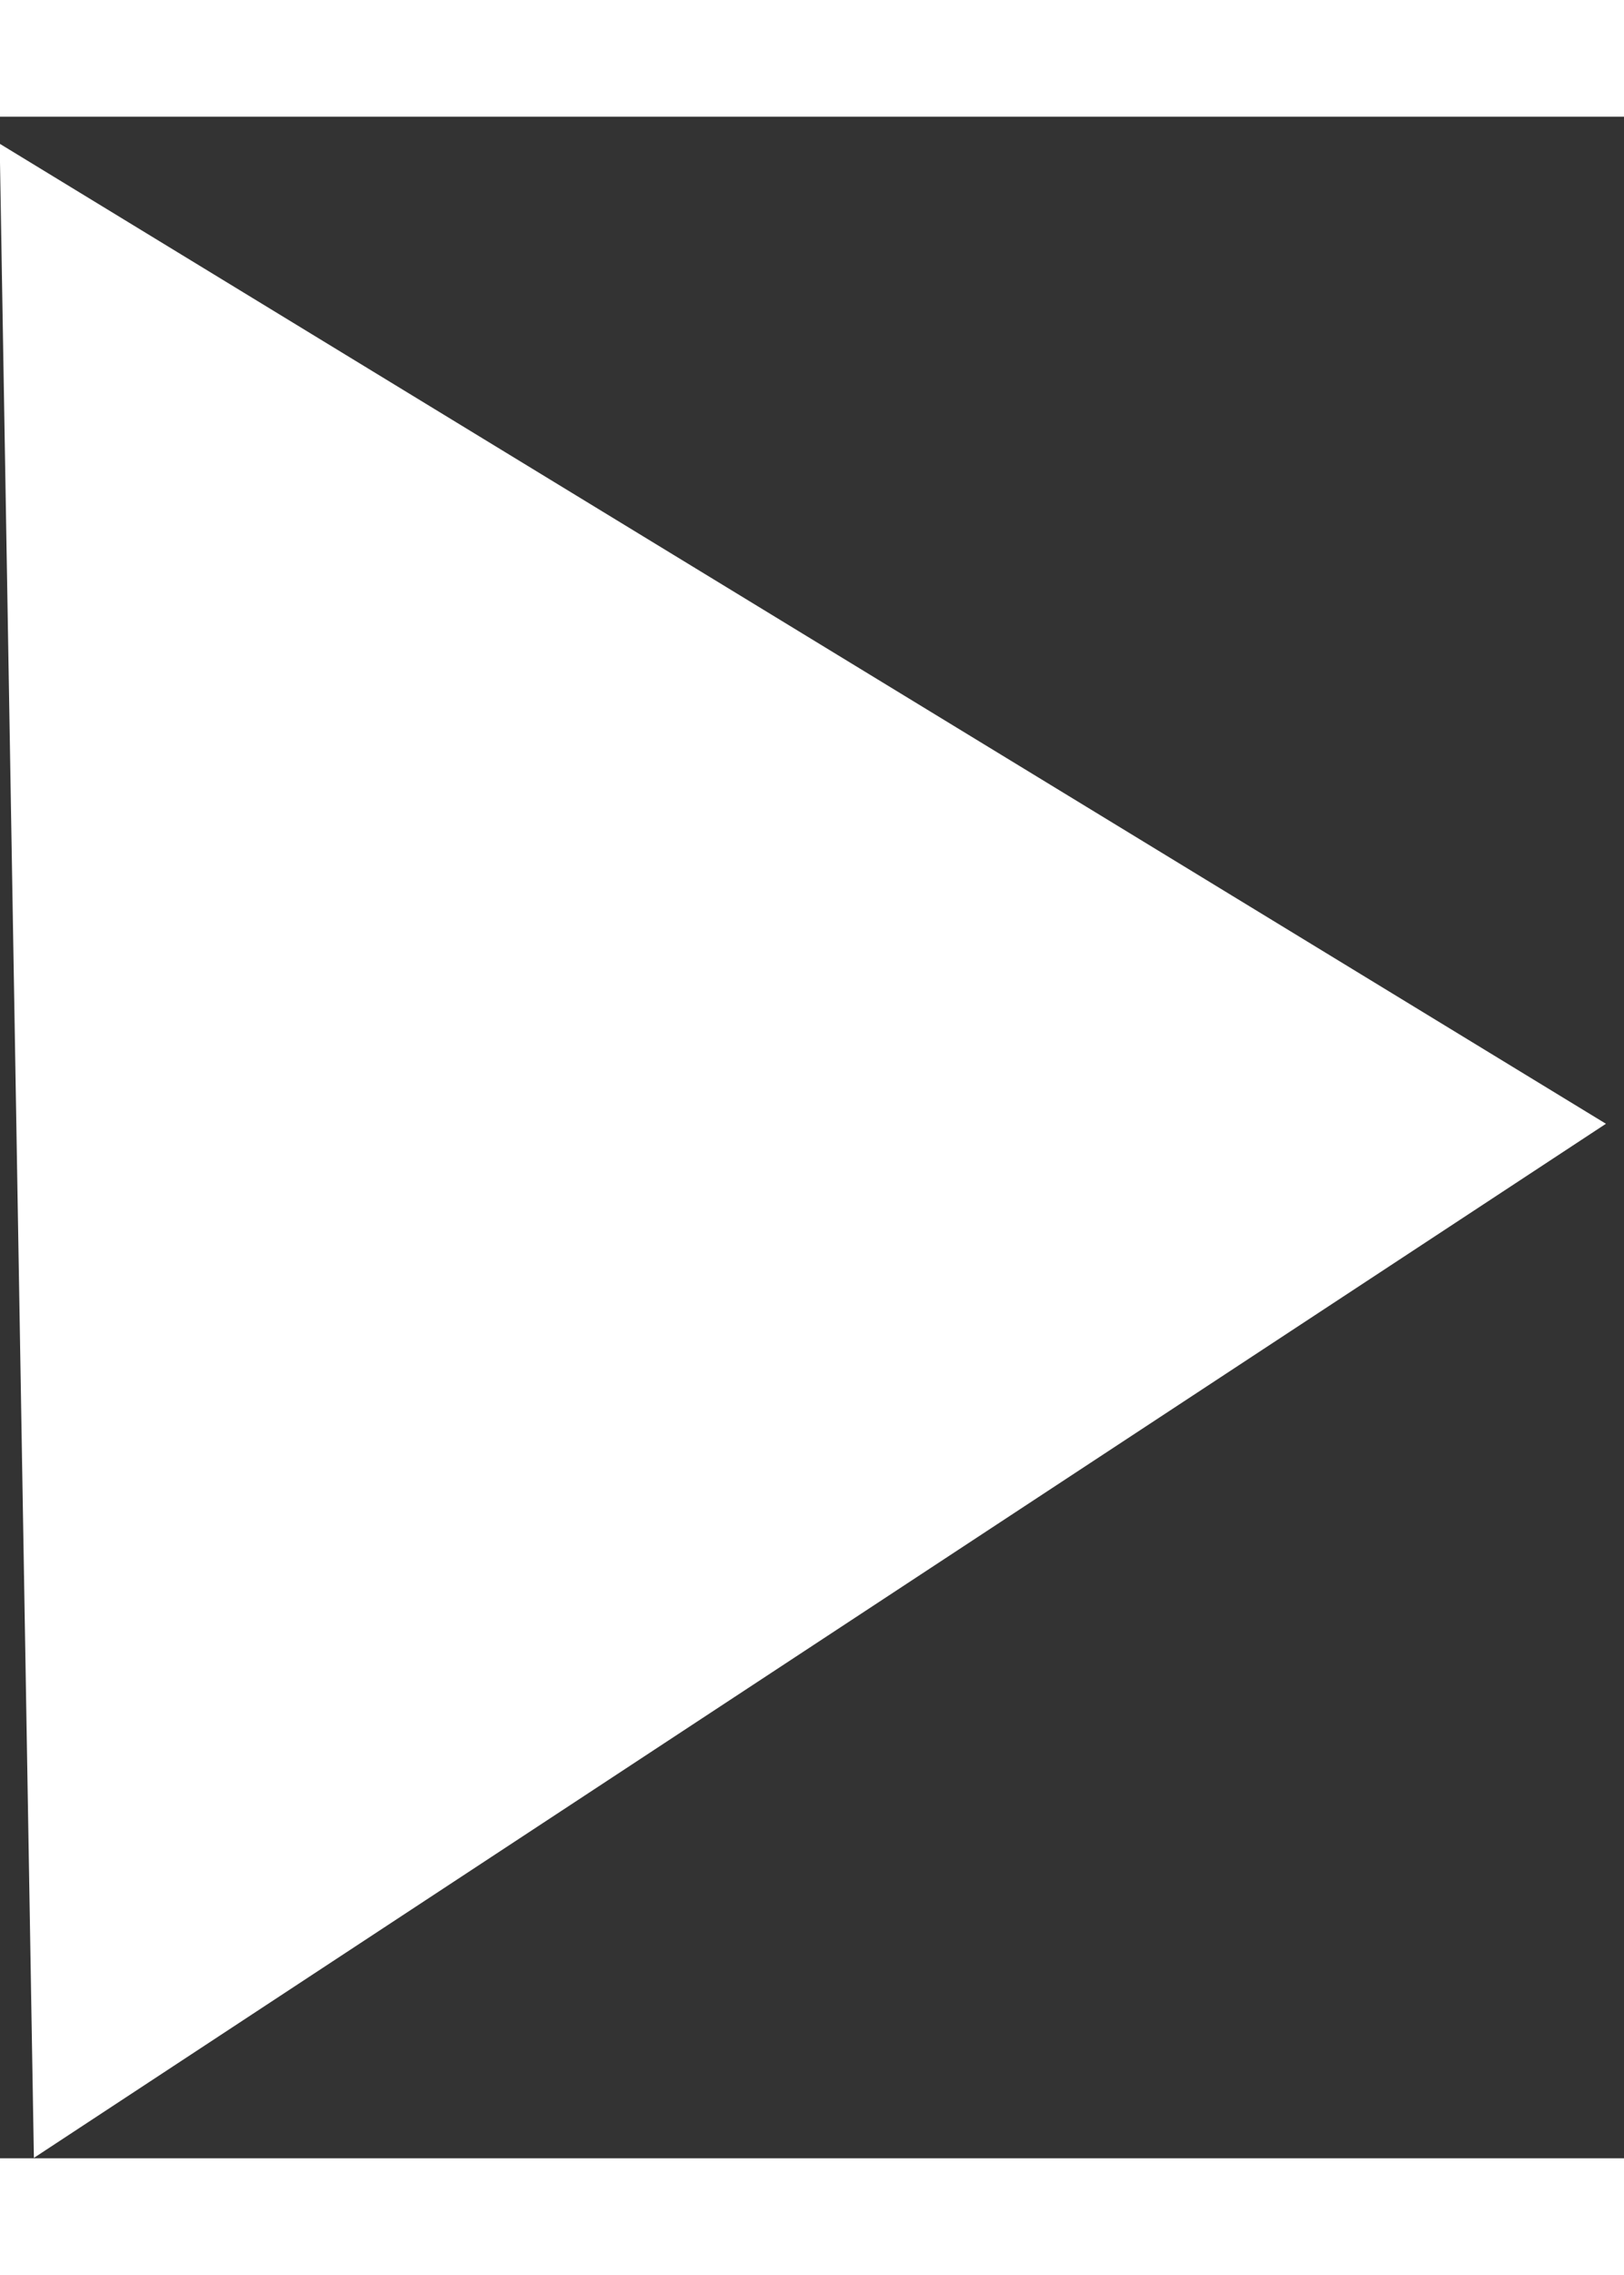 <svg class="mx-2" xmlns="http://www.w3.org/2000/svg" width="10" height="14" viewBox="0 0 15.329 19.259">
    <rect x="0" y="0" width="15.329" height="19.259" fill="#333333" stroke="none"/>
    <g id="Grupo_4" data-name="Grupo 4" transform="translate(-1317.671 -952.871)">
        <g id="Grupo_6" data-name="Grupo 6">
            <g id="Polígono_2" data-name="Polígono 2" transform="matrix(0.017, 1, -1, 0.017, 1332.668, 952.871)" fill="#fff">
                <path d="M 18.091 14.5 L 0.909 14.5 L 9.5 0.934 L 18.091 14.5 Z" stroke="none" />
                <path d="M 9.5 1.869 L 1.817 14 L 17.183 14 L 9.5 1.869 M 9.5 0 L 19 15 L -1.9073486328125e-06 15 L 9.5 0 Z" stroke="none" fill="#fff" />
            </g>
        </g>
    </g>
</svg>